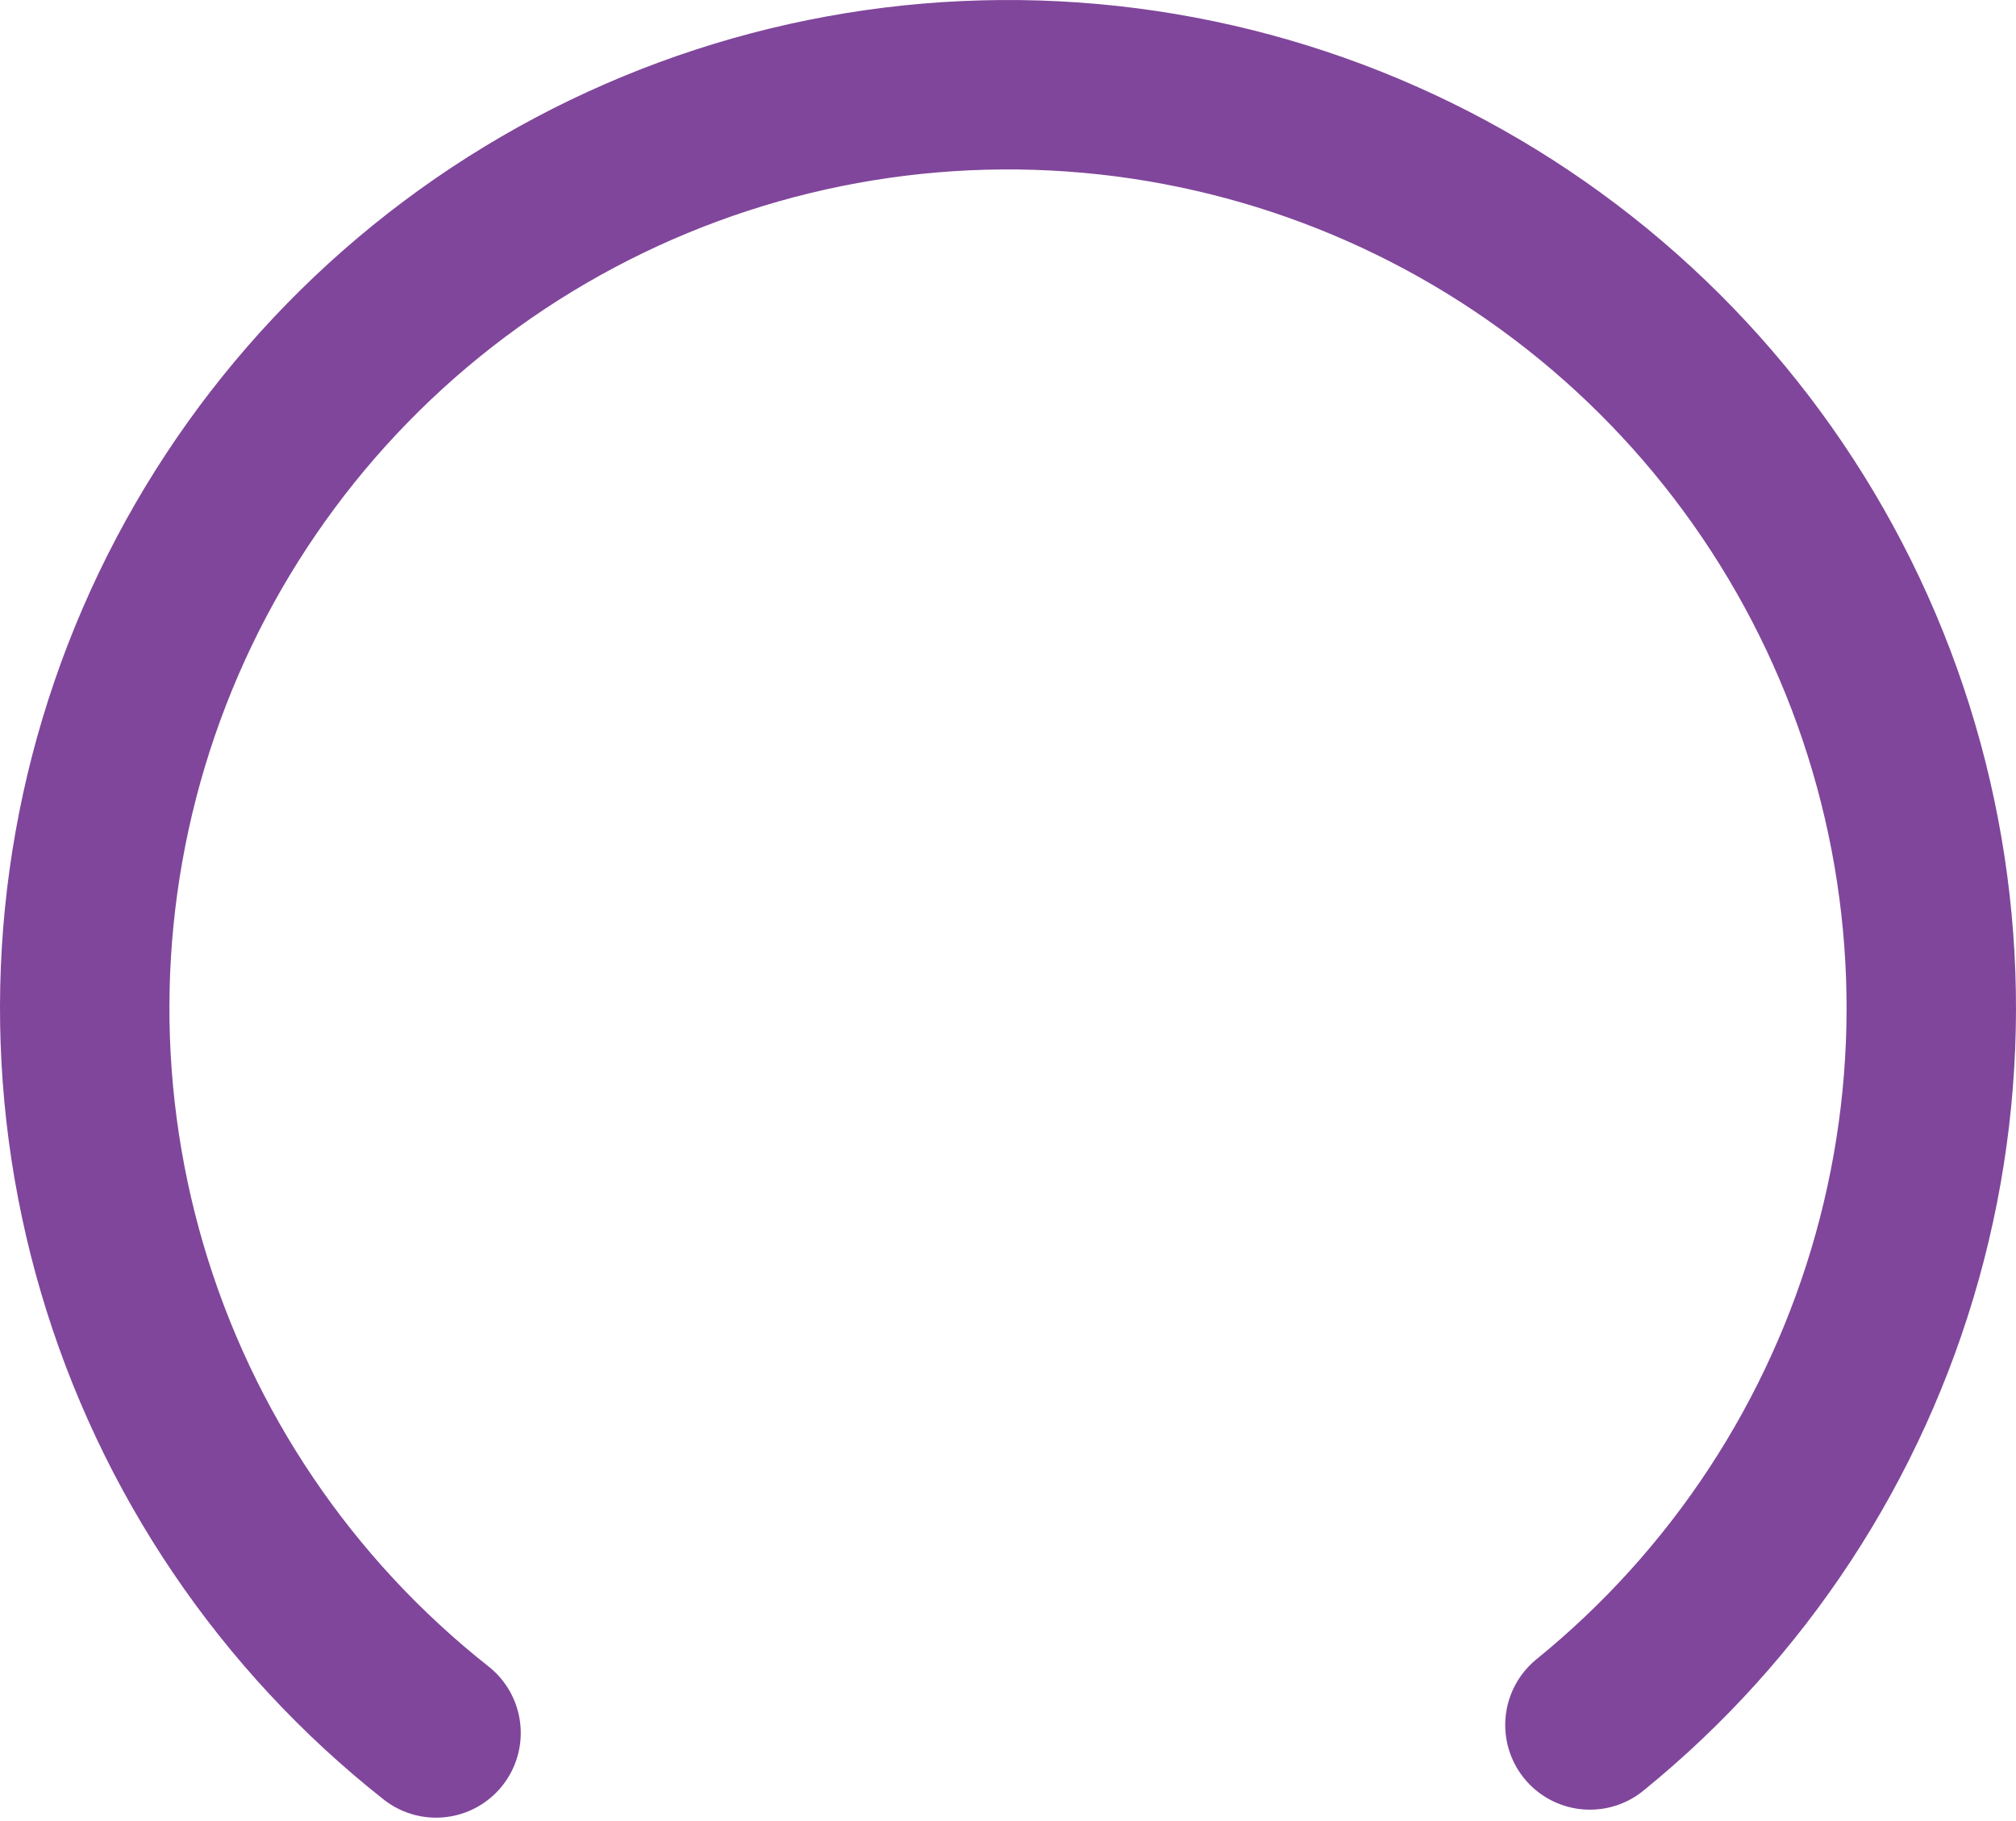 <?xml version="1.0" encoding="UTF-8" standalone="no"?><svg width='238' height='215' viewBox='0 0 238 215' fill='none' xmlns='http://www.w3.org/2000/svg'>
<path d='M187.699 203.625C205.233 189.391 217.913 170.062 223.986 148.309C230.058 126.557 229.224 103.455 221.599 82.197C213.974 60.939 199.933 42.575 181.419 29.642C162.904 16.709 140.829 9.846 118.246 10.003C95.662 10.159 73.684 17.326 55.35 30.514C37.017 43.702 23.232 62.259 15.902 83.621C8.571 104.982 8.057 128.093 14.43 149.76C20.803 171.426 33.749 190.578 51.479 204.568' stroke='#80469B' stroke-width='20' stroke-linecap='round'/>
</svg>
